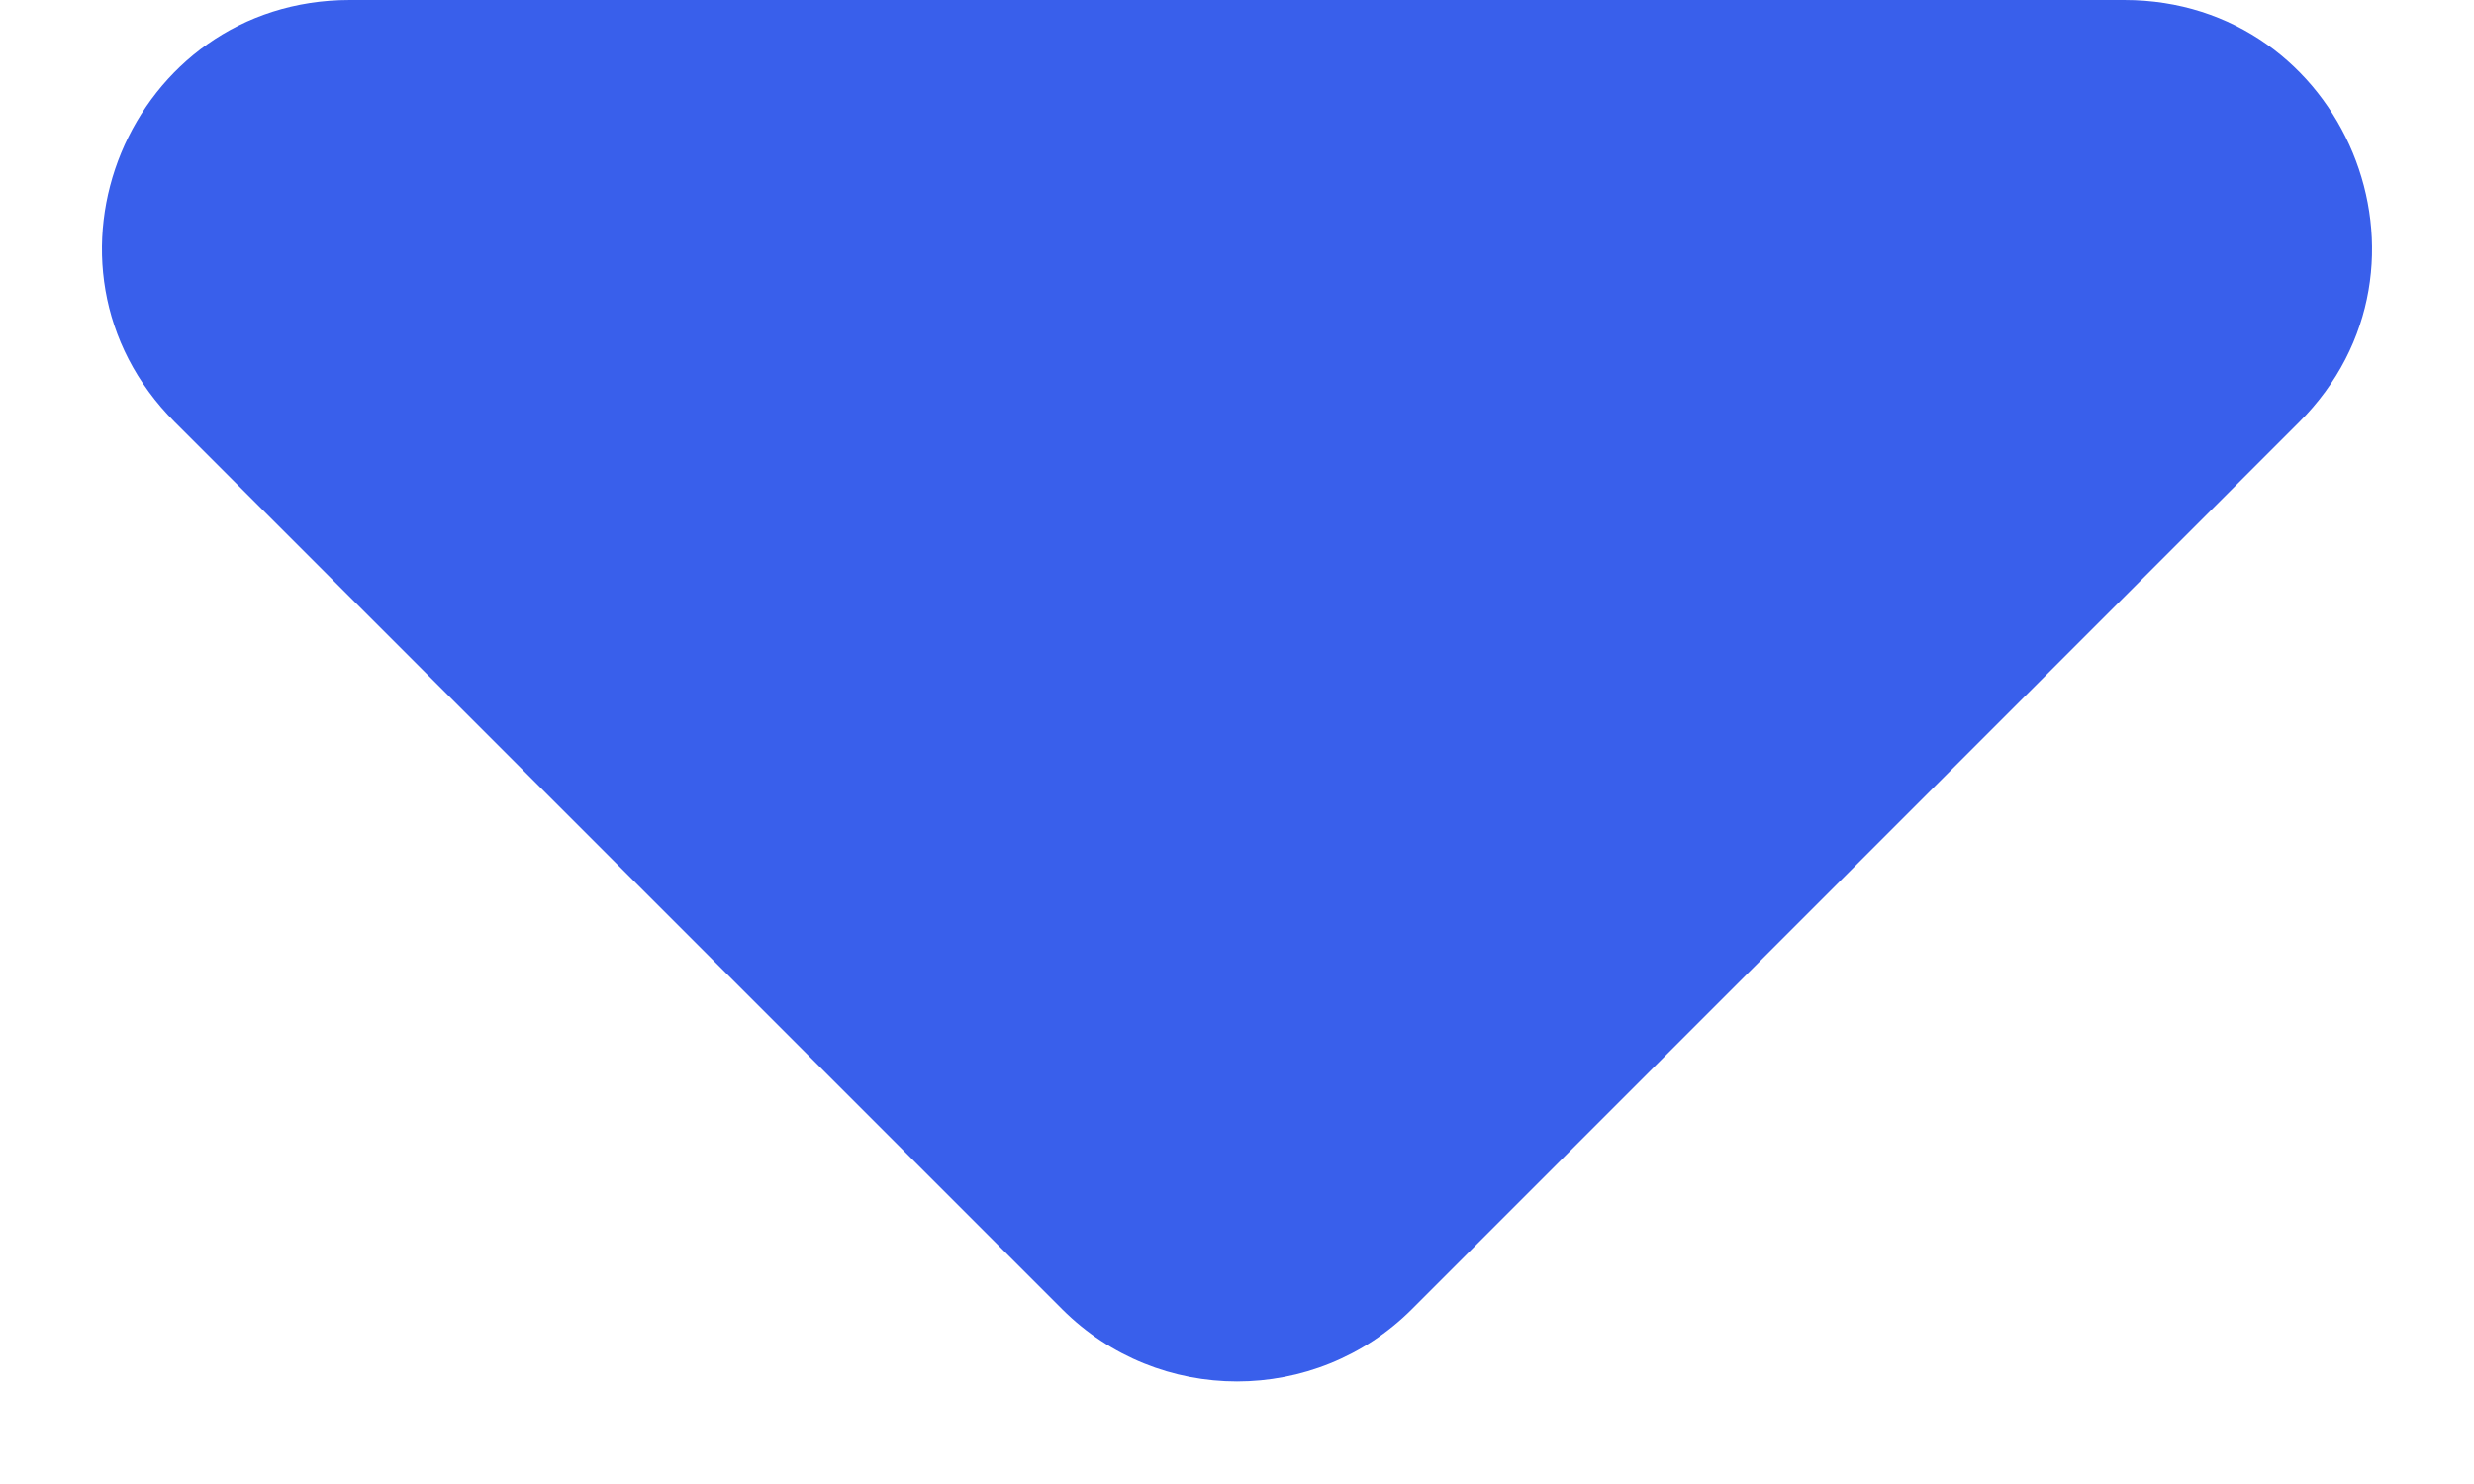 <svg width="10" height="6" viewBox="0 0 10 6" fill="none" xmlns="http://www.w3.org/2000/svg">
<path d="M1.414 -4.19008e-07C0.523 -4.57951e-07 0.077 1.077 0.707 1.707L4.293 5.293C4.683 5.683 5.317 5.683 5.707 5.293L9.293 1.707C9.923 1.077 9.477 -6.65859e-08 8.586 -1.05529e-07L1.414 -4.19008e-07Z" fill="#395FEB"/>
</svg>
